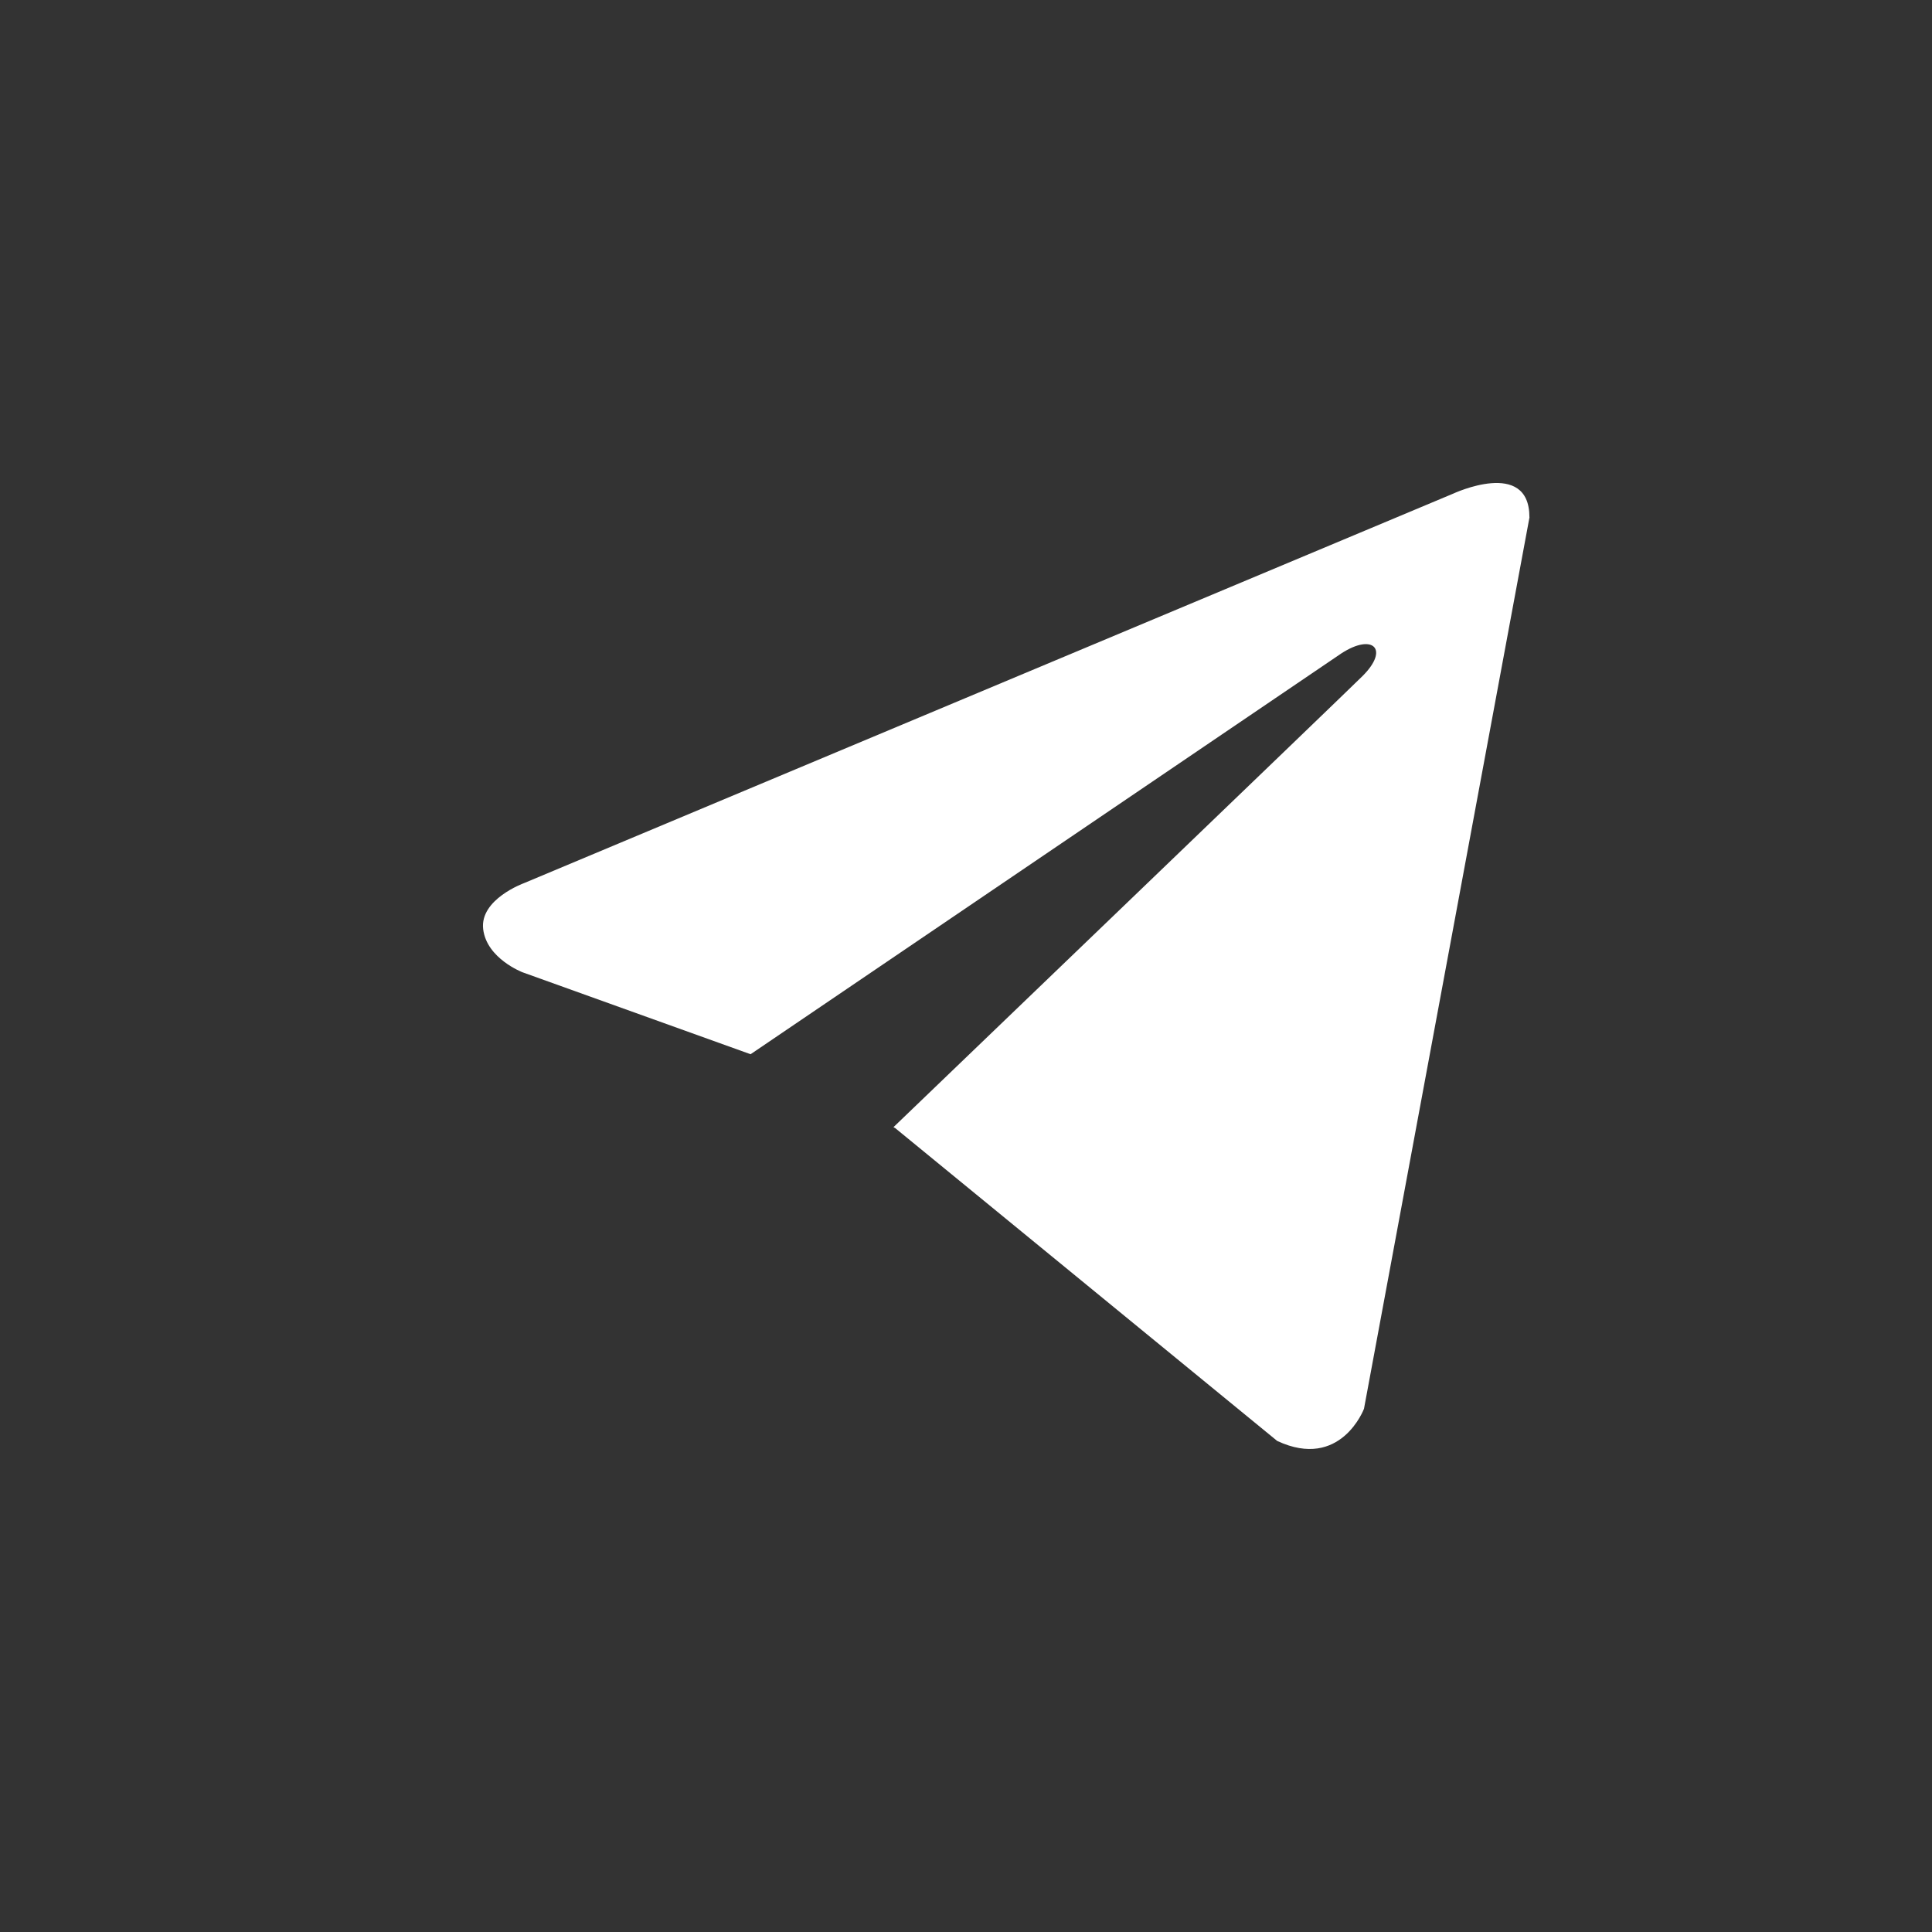 <?xml version="1.0" encoding="utf-8"?><svg width="24" height="24" fill="none" xmlns="http://www.w3.org/2000/svg" viewBox="0 0 24 24"><rect x="0" y="0" width="24" height="24" fill="#333333" stroke="none"/><path d="M19 6.425L16.944 17.5s-.288.768-1.078.4l-4.745-3.886-.022-.012c.64-.615 5.61-5.388 5.828-5.605.336-.335.127-.534-.263-.281l-7.34 4.98-2.833-1.018s-.446-.17-.489-.537c-.043-.37.504-.569.504-.569L18.05 6.133s.949-.445.949.292z" fill="#fff"/></svg>